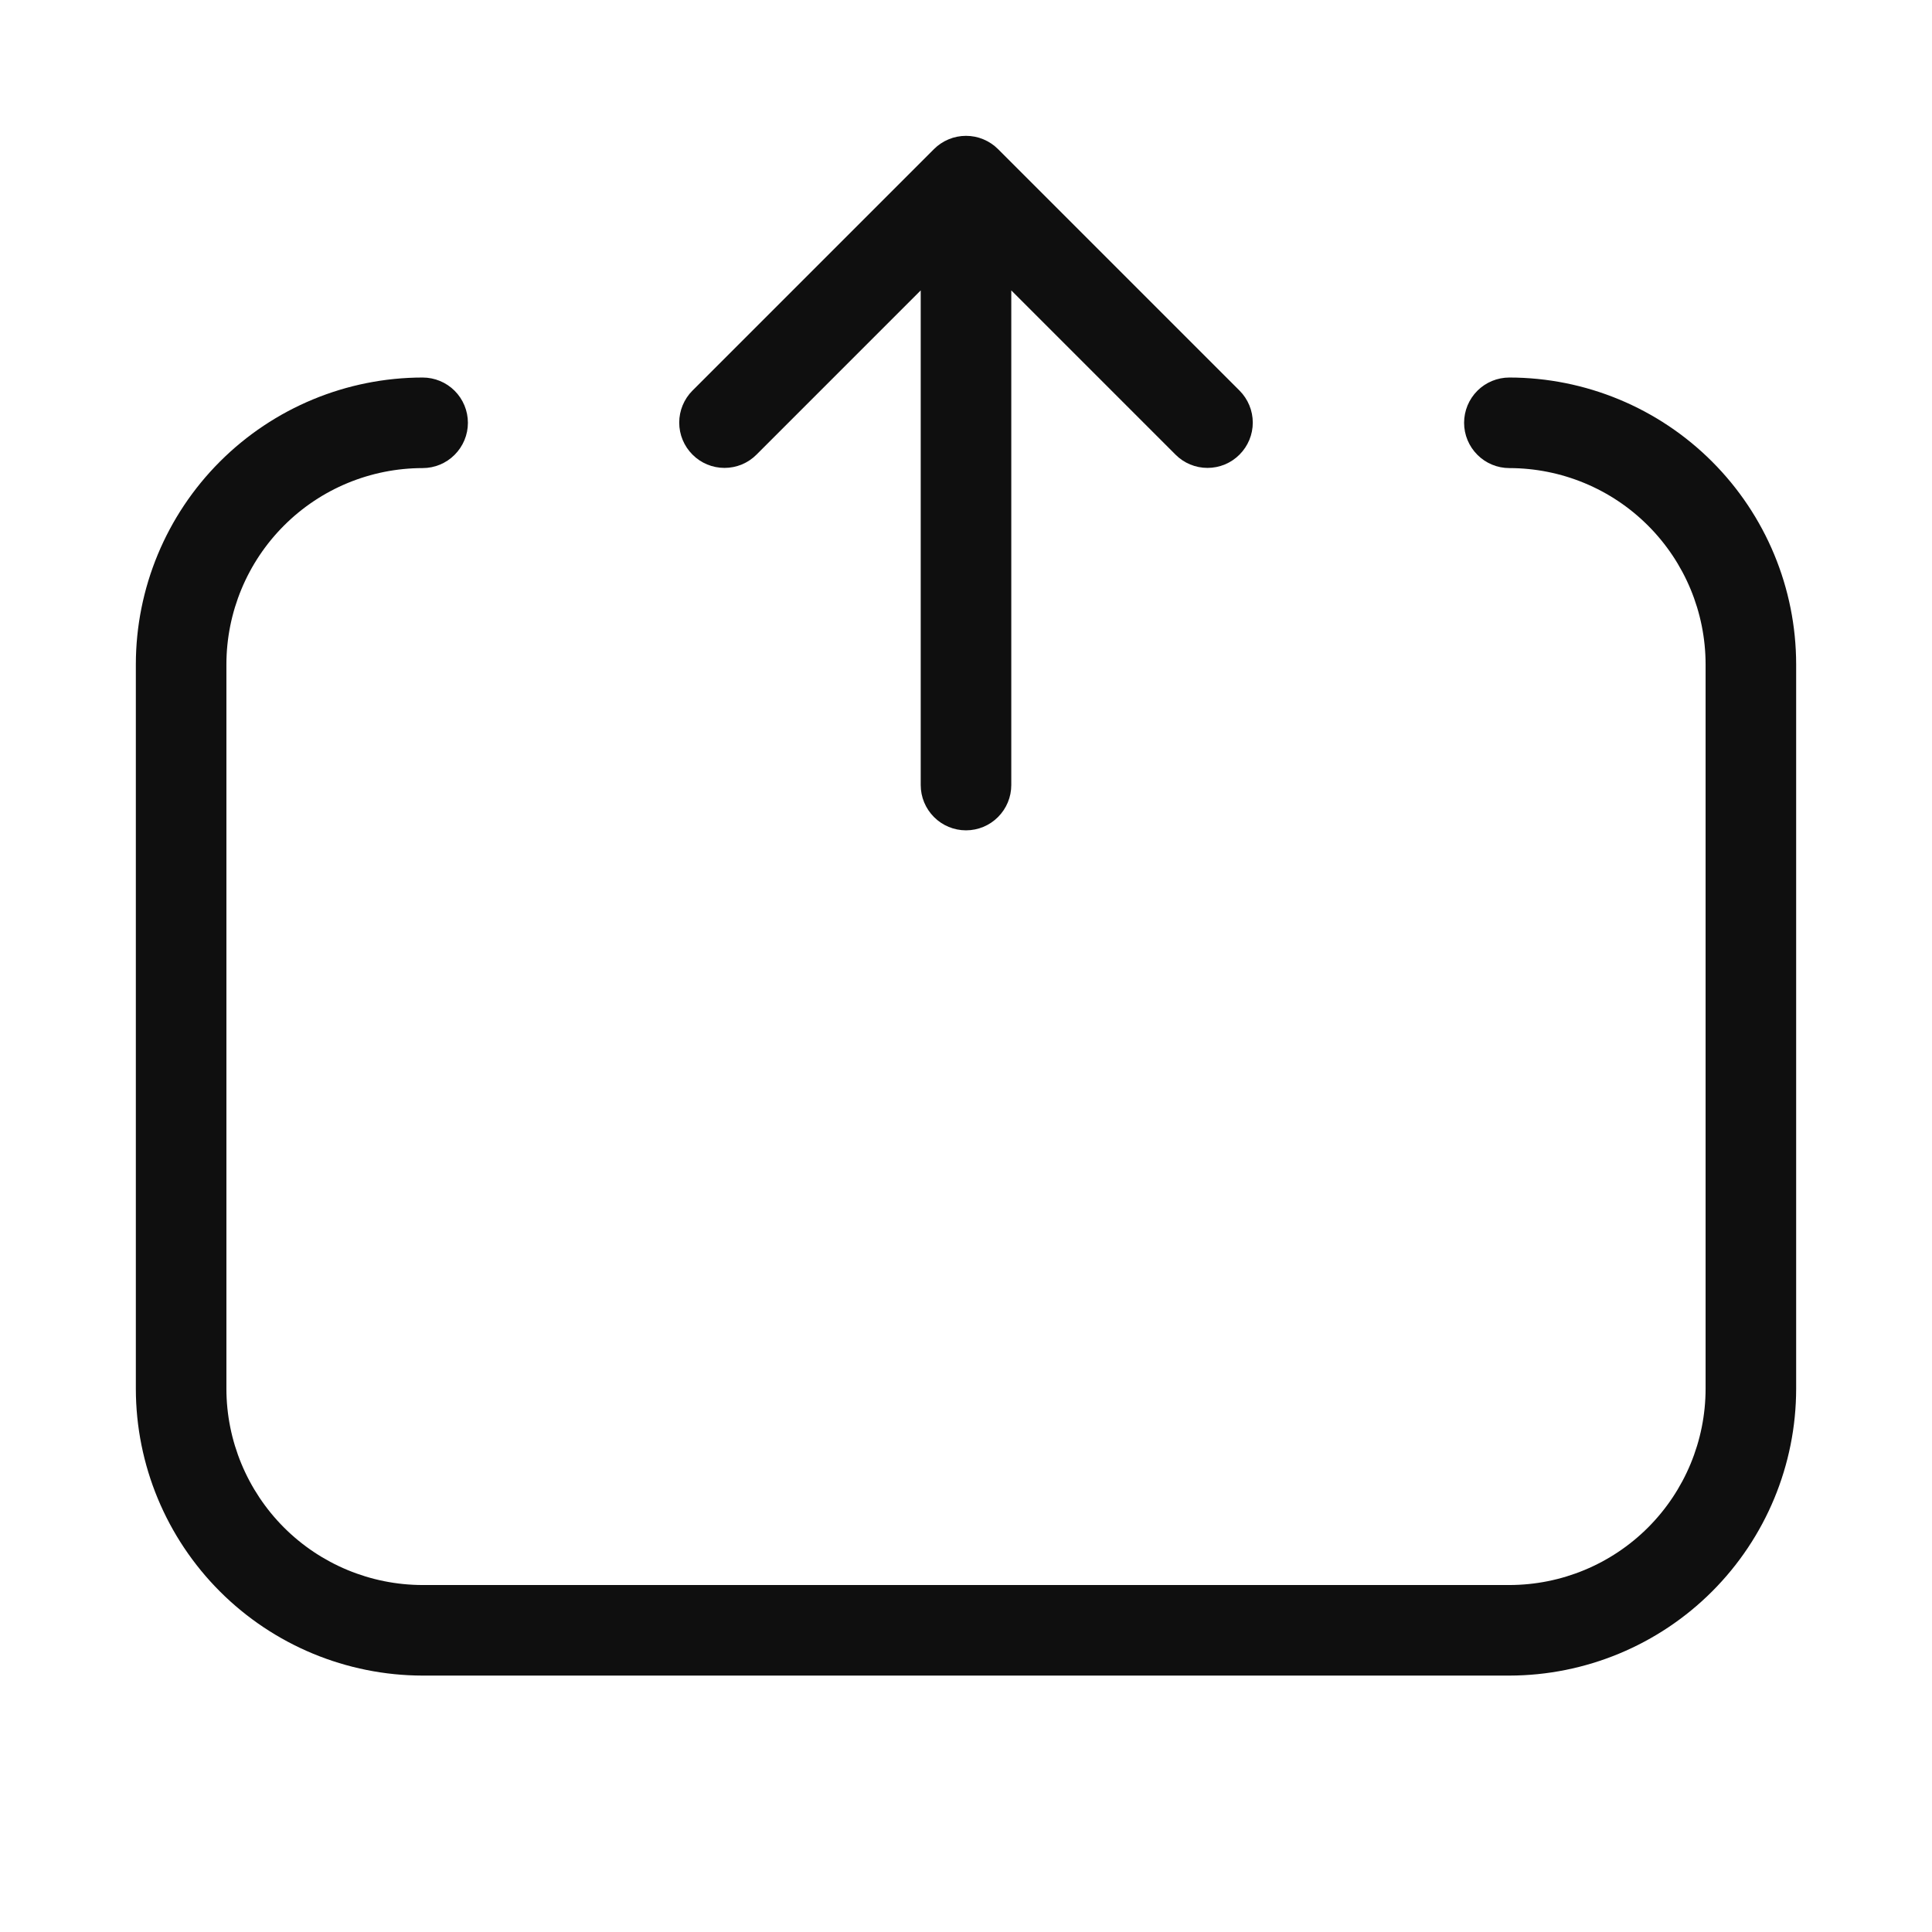 <svg width="32" height="32" viewBox="0 0 32 32" fill="none" xmlns="http://www.w3.org/2000/svg">
<path d="M12.53 7.53L15.25 4.81V13.003C15.25 13.202 15.329 13.392 15.47 13.533C15.61 13.674 15.801 13.753 16 13.753C16.199 13.753 16.39 13.674 16.53 13.533C16.671 13.392 16.75 13.202 16.75 13.003V4.81L19.47 7.53C19.61 7.671 19.801 7.75 20 7.75C20.199 7.75 20.39 7.671 20.53 7.53C20.671 7.389 20.75 7.199 20.75 7C20.75 6.801 20.671 6.61 20.53 6.469L16.53 2.469C16.461 2.4 16.378 2.345 16.287 2.307C16.196 2.269 16.099 2.25 16 2.25C15.902 2.25 15.804 2.269 15.713 2.307C15.622 2.345 15.539 2.4 15.47 2.469L11.47 6.469C11.329 6.61 11.25 6.801 11.25 7C11.25 7.199 11.329 7.389 11.47 7.53C11.61 7.671 11.801 7.75 12 7.75C12.199 7.75 12.39 7.671 12.53 7.53Z" fill="#0F0F0F"/>
<path d="M25 6.253C24.801 6.253 24.61 6.332 24.47 6.472C24.329 6.613 24.25 6.804 24.25 7.003C24.25 7.202 24.329 7.392 24.47 7.533C24.61 7.674 24.801 7.753 25 7.753C25.862 7.754 26.688 8.096 27.297 8.706C27.906 9.315 28.249 10.141 28.25 11.003V23.003C28.249 23.864 27.906 24.69 27.297 25.3C26.688 25.909 25.862 26.252 25 26.253H7C6.138 26.252 5.312 25.909 4.703 25.3C4.094 24.69 3.751 23.864 3.75 23.003V11.003C3.751 10.141 4.094 9.315 4.703 8.706C5.312 8.096 6.138 7.754 7 7.753C7.199 7.753 7.39 7.674 7.53 7.533C7.671 7.392 7.75 7.202 7.75 7.003C7.75 6.804 7.671 6.613 7.53 6.472C7.39 6.332 7.199 6.253 7 6.253C5.741 6.254 4.533 6.755 3.643 7.645C2.752 8.536 2.251 9.743 2.25 11.003V23.003C2.251 24.262 2.752 25.469 3.643 26.36C4.533 27.25 5.741 27.751 7 27.753H25C26.259 27.751 27.467 27.25 28.357 26.36C29.248 25.469 29.749 24.262 29.75 23.003V11.003C29.749 9.743 29.248 8.536 28.357 7.645C27.467 6.755 26.259 6.254 25 6.253Z" fill="#0F0F0F"/>
</svg>
